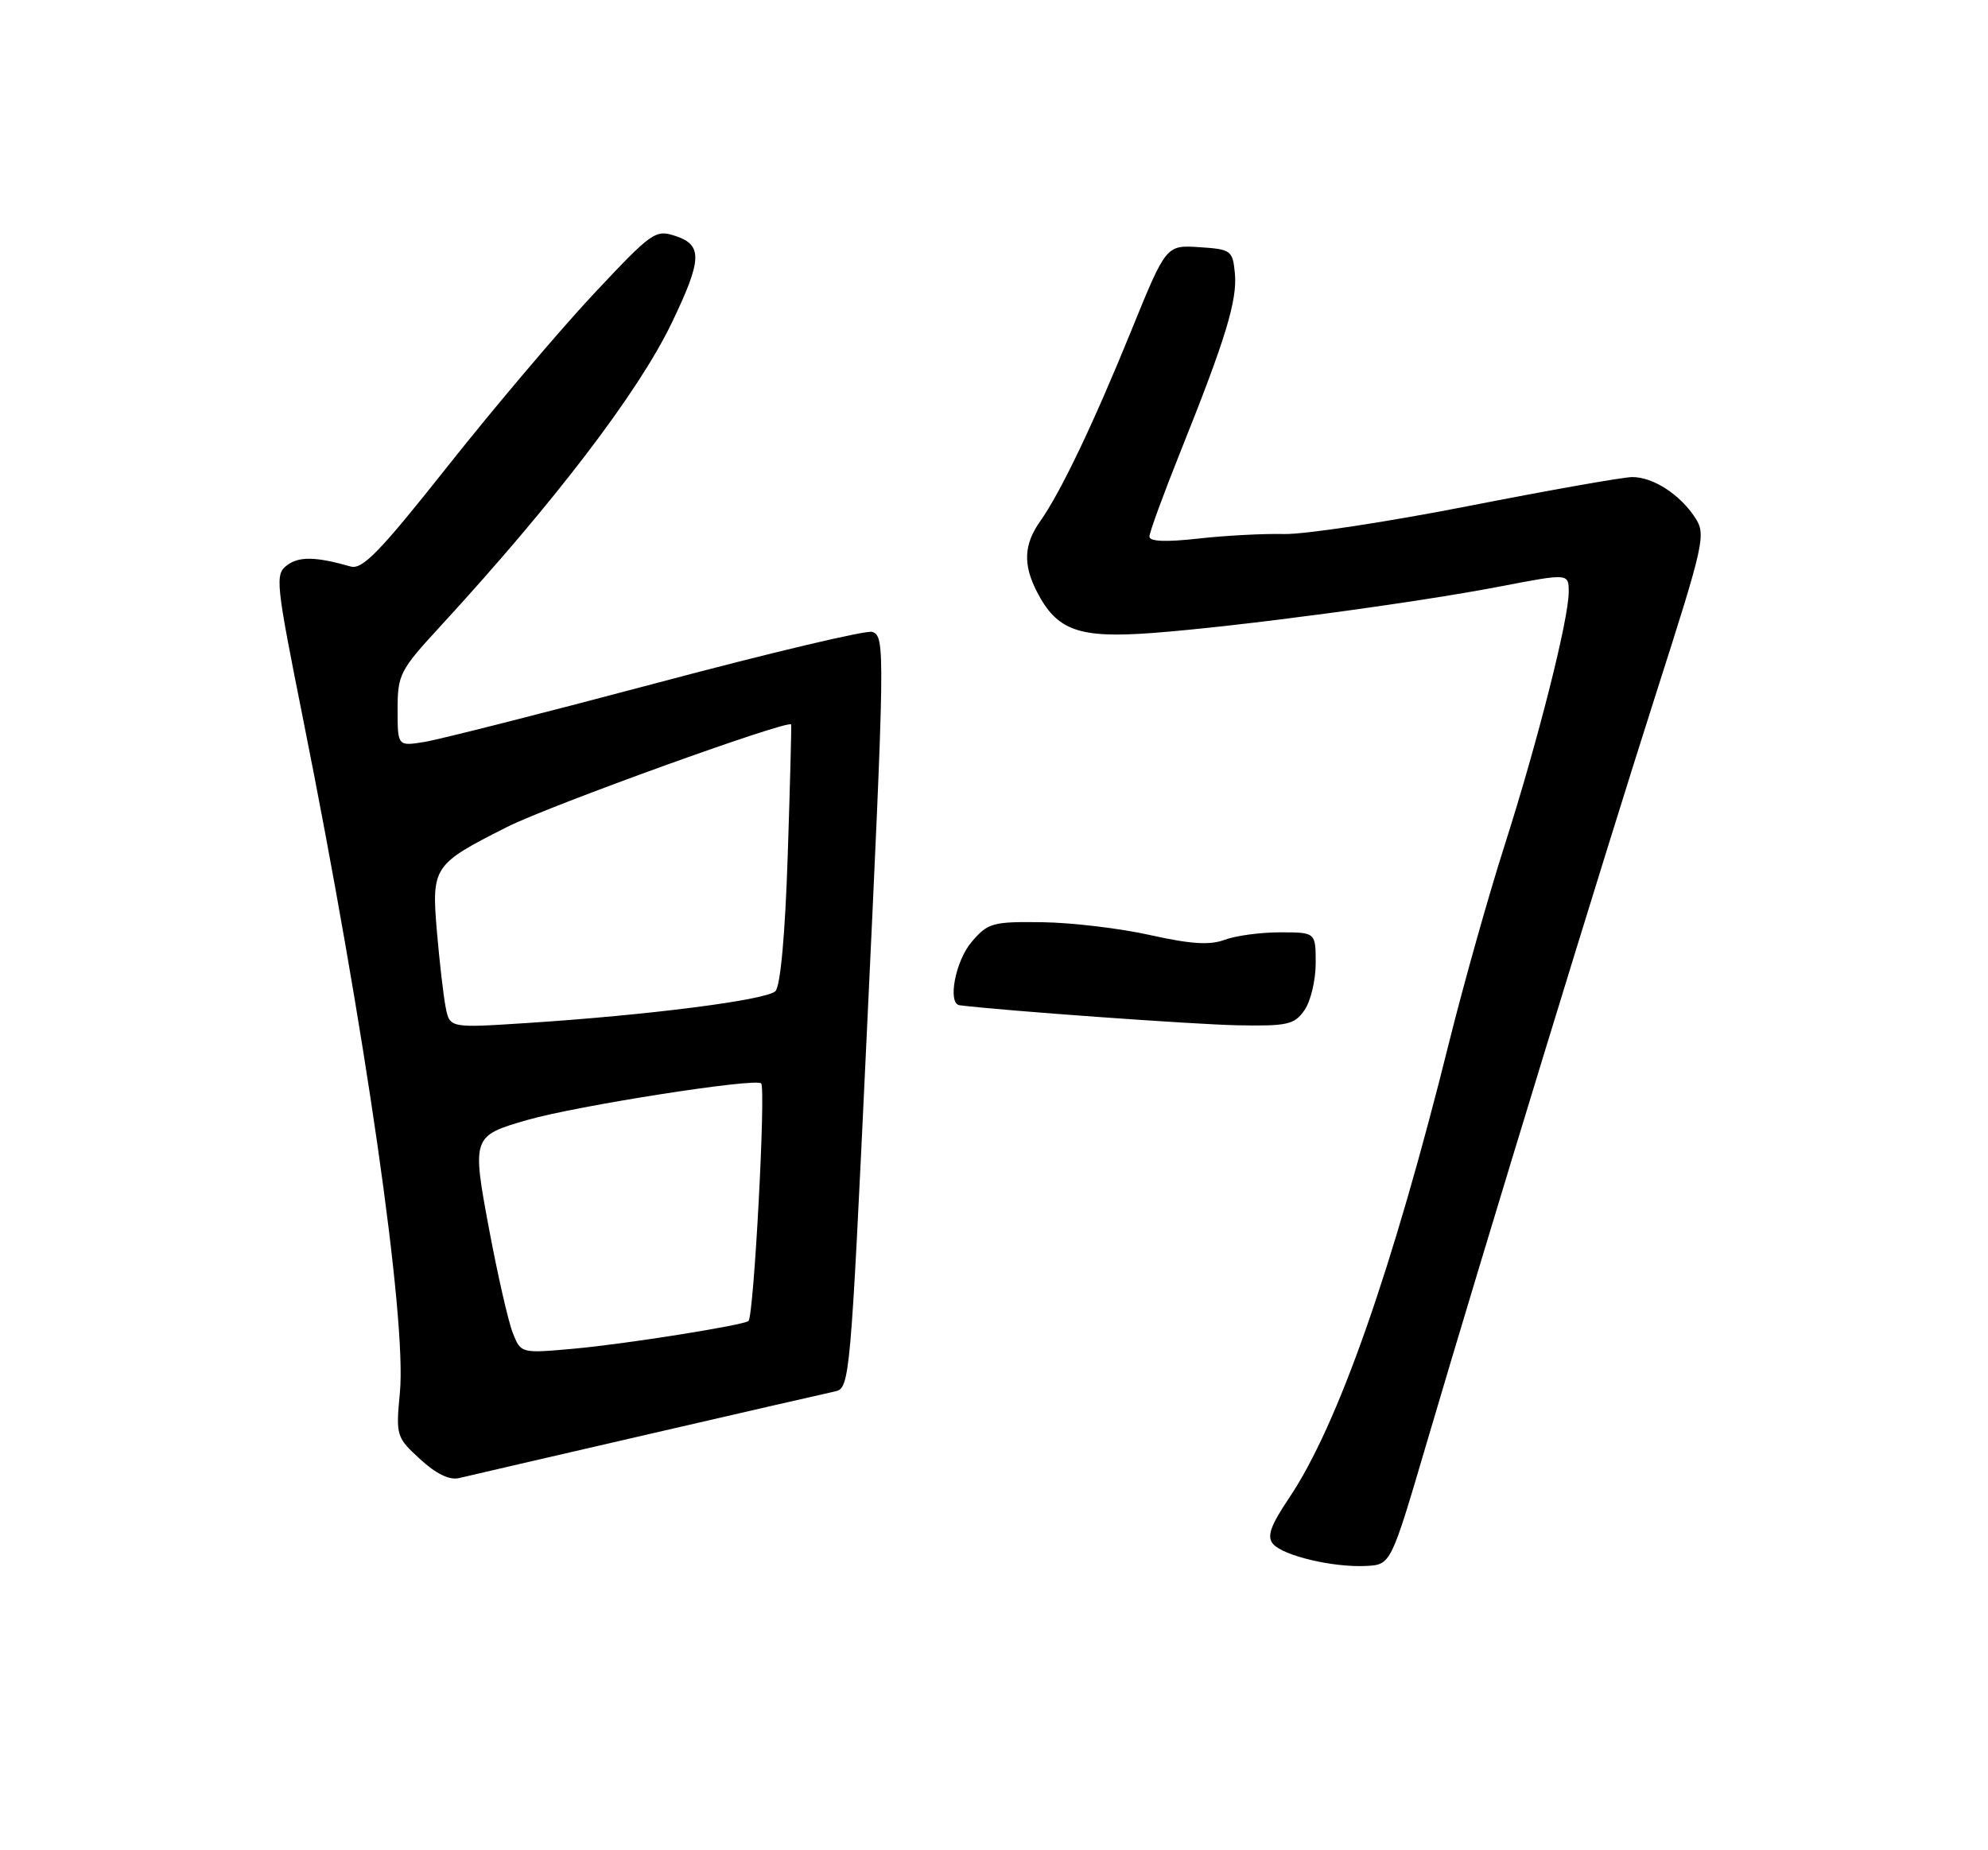 <?xml version="1.0" encoding="UTF-8" standalone="no"?>
<!DOCTYPE svg PUBLIC "-//W3C//DTD SVG 1.1//EN" "http://www.w3.org/Graphics/SVG/1.1/DTD/svg11.dtd" >
<svg xmlns="http://www.w3.org/2000/svg" xmlns:xlink="http://www.w3.org/1999/xlink" version="1.1" viewBox="0 0 275 256">
 <g >
 <path fill="currentColor"
d=" M 197.25 200.00 C 205.63 171.55 221.82 118.65 229.10 95.90 C 235.78 75.02 236.02 73.96 234.47 71.60 C 232.37 68.39 228.65 66.00 225.79 66.01 C 224.53 66.01 214.32 67.82 203.11 70.02 C 191.90 72.22 180.42 73.96 177.61 73.89 C 174.80 73.82 169.46 74.10 165.75 74.52 C 161.26 75.02 159.00 74.93 159.00 74.24 C 159.00 73.66 160.96 68.32 163.35 62.35 C 169.56 46.85 171.18 41.53 170.82 37.79 C 170.51 34.64 170.30 34.49 165.91 34.20 C 161.31 33.90 161.31 33.90 156.51 45.70 C 151.21 58.73 146.73 68.10 143.87 72.15 C 141.62 75.34 141.50 78.14 143.45 81.90 C 146.22 87.27 149.25 88.34 159.41 87.58 C 171.28 86.69 195.72 83.42 207.59 81.13 C 217.00 79.32 217.00 79.32 217.00 81.91 C 217.00 85.70 212.70 102.66 208.12 117.00 C 205.92 123.88 202.50 136.03 200.51 144.00 C 192.64 175.64 185.06 197.25 178.33 207.25 C 175.77 211.06 175.23 212.57 176.07 213.59 C 177.44 215.24 184.34 216.89 188.95 216.67 C 192.39 216.50 192.39 216.50 197.25 200.00 Z  M 89.50 198.49 C 102.70 195.44 114.42 192.75 115.55 192.51 C 117.54 192.08 117.66 190.72 119.82 144.78 C 122.43 89.53 122.45 88.11 120.67 87.43 C 119.93 87.14 106.55 90.32 90.92 94.48 C 75.29 98.64 60.81 102.31 58.75 102.65 C 55.00 103.26 55.00 103.26 55.00 98.16 C 55.00 93.35 55.32 92.73 60.79 86.79 C 76.64 69.56 88.27 54.33 92.89 44.74 C 97.11 35.98 97.22 33.93 93.52 32.68 C 90.65 31.72 90.26 31.99 82.02 40.78 C 77.34 45.79 68.33 56.43 62.00 64.42 C 52.57 76.33 50.14 78.85 48.50 78.38 C 43.68 77.01 41.38 76.96 39.72 78.20 C 38.02 79.46 38.13 80.52 41.93 99.51 C 50.53 142.49 56.27 182.42 55.32 192.65 C 54.75 198.66 54.82 198.87 58.12 201.90 C 60.33 203.93 62.19 204.83 63.50 204.51 C 64.60 204.25 76.30 201.53 89.50 198.49 Z  M 180.44 139.78 C 181.30 138.56 182.00 135.63 182.00 133.28 C 182.00 129.00 182.00 129.00 177.07 129.00 C 174.35 129.00 170.91 129.47 169.41 130.03 C 167.38 130.80 164.76 130.64 159.11 129.38 C 154.95 128.45 148.23 127.65 144.18 127.60 C 137.31 127.51 136.67 127.68 134.42 130.31 C 132.16 132.93 131.03 138.88 132.75 139.09 C 138.61 139.83 165.38 141.76 171.19 141.86 C 178.09 141.99 179.05 141.77 180.44 139.78 Z  M 70.92 184.39 C 70.30 182.80 68.84 176.39 67.67 170.15 C 65.27 157.30 65.31 157.16 72.95 154.96 C 79.80 152.99 104.51 149.12 105.29 149.90 C 105.96 150.56 104.29 181.97 103.54 182.77 C 103.01 183.34 86.56 185.96 79.47 186.60 C 72.05 187.27 72.05 187.27 70.92 184.39 Z  M 61.65 139.37 C 61.34 137.79 60.80 133.09 60.44 128.92 C 59.68 119.92 59.90 119.59 70.15 114.42 C 76.09 111.43 109.11 99.52 109.44 100.24 C 109.50 100.38 109.29 108.49 108.97 118.26 C 108.61 129.32 107.96 136.44 107.26 137.14 C 106.03 138.37 89.70 140.46 72.86 141.55 C 62.21 142.24 62.21 142.24 61.65 139.37 Z "/>
</g>
</svg>